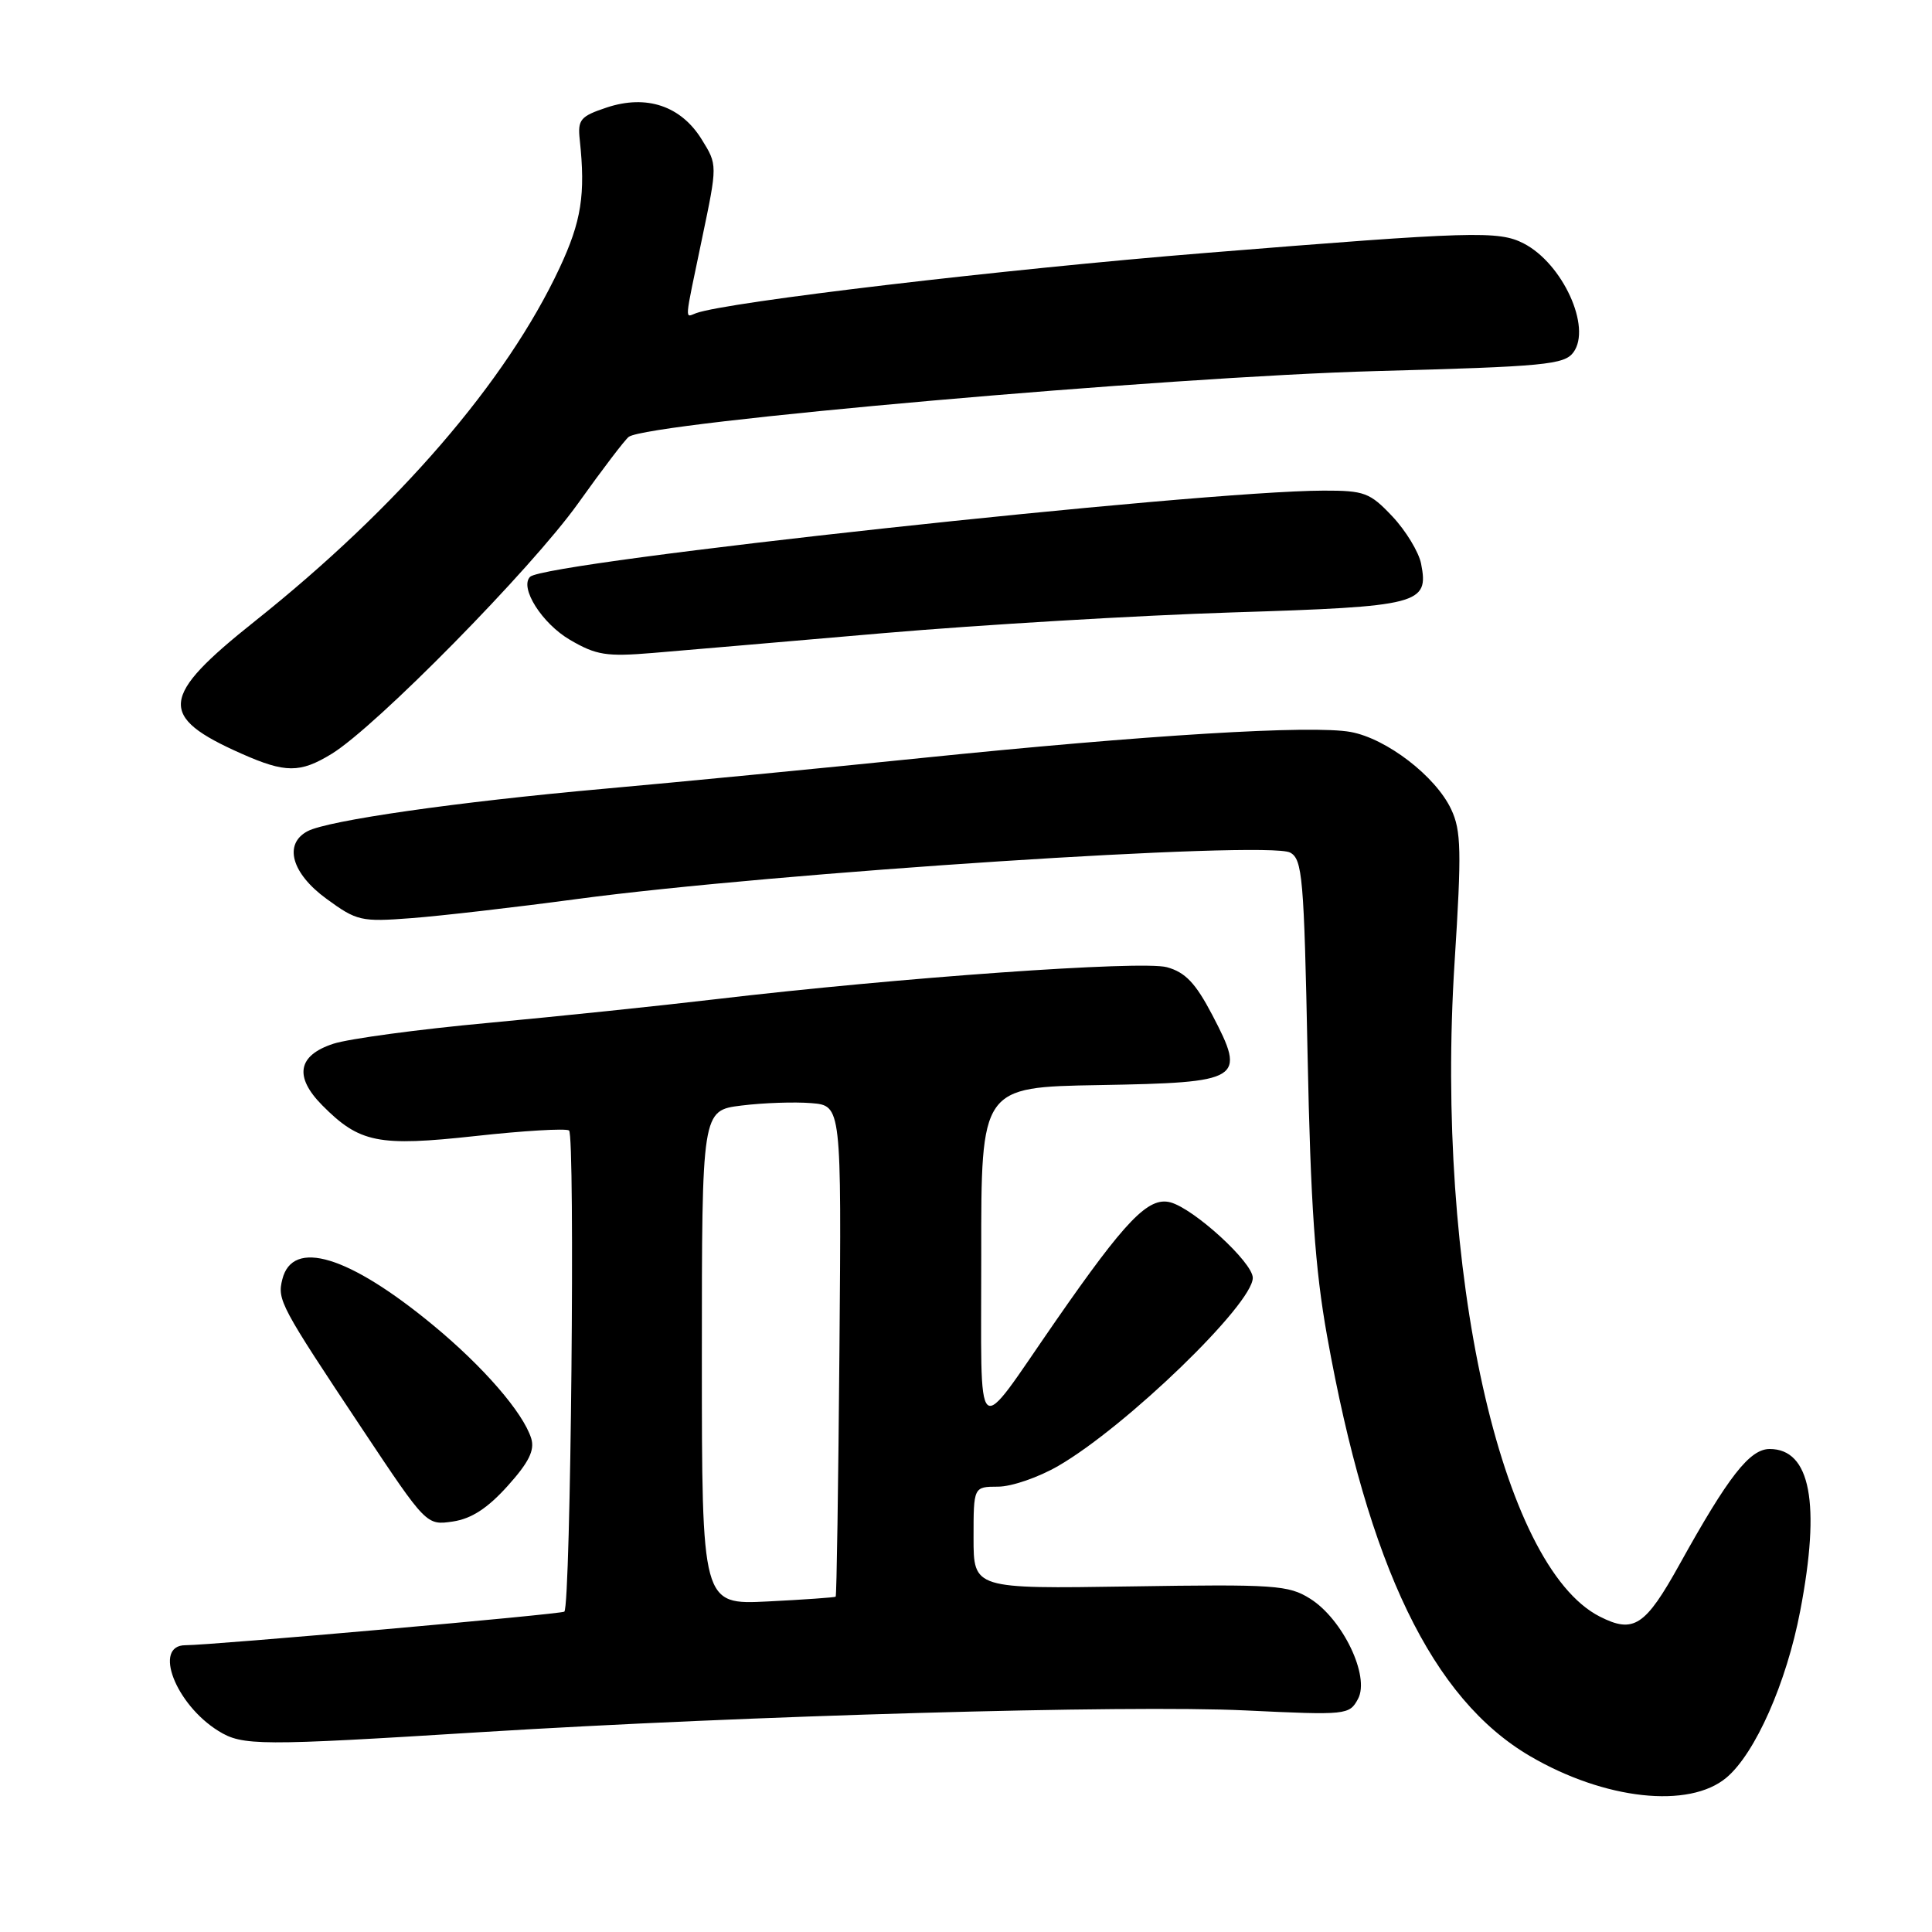 <?xml version="1.0" encoding="UTF-8" standalone="no"?>
<!DOCTYPE svg PUBLIC "-//W3C//DTD SVG 1.1//EN" "http://www.w3.org/Graphics/SVG/1.1/DTD/svg11.dtd" >
<svg xmlns="http://www.w3.org/2000/svg" xmlns:xlink="http://www.w3.org/1999/xlink" version="1.1" viewBox="0 0 256 256">
 <g >
 <path fill="currentColor"
d=" M 228.77 235.54 C 232.58 232.33 236.72 222.98 238.54 213.44 C 241.27 199.21 239.90 192.00 234.49 192.00 C 231.85 192.00 229.03 195.61 222.56 207.27 C 218.00 215.49 216.47 216.49 211.97 214.20 C 198.85 207.52 190.14 168.27 192.74 127.50 C 193.68 112.77 193.62 110.06 192.29 107.24 C 190.24 102.87 183.73 97.86 178.97 96.99 C 173.83 96.05 152.00 97.38 122.00 100.45 C 108.53 101.83 89.62 103.66 80.00 104.52 C 60.62 106.25 43.44 108.71 40.75 110.14 C 37.55 111.84 38.63 115.72 43.25 119.09 C 47.28 122.04 47.85 122.17 54.50 121.66 C 58.35 121.37 68.25 120.23 76.50 119.12 C 102.59 115.63 167.96 111.37 170.95 112.97 C 172.58 113.85 172.79 116.26 173.26 139.72 C 173.66 159.59 174.25 168.13 175.84 177.00 C 181.32 207.58 189.78 225.10 202.73 232.69 C 212.61 238.48 223.82 239.71 228.77 235.54 Z  M 63.68 229.52 C 98.97 227.33 149.37 225.89 165.02 226.64 C 178.49 227.28 178.79 227.25 179.95 225.10 C 181.54 222.12 177.93 214.56 173.61 211.84 C 170.73 210.03 168.96 209.91 149.75 210.21 C 129.00 210.53 129.00 210.53 129.00 203.77 C 129.00 197.00 129.00 197.00 132.25 196.99 C 134.04 196.99 137.63 195.75 140.23 194.24 C 149.24 189.02 166.00 172.81 166.00 169.32 C 166.00 167.27 158.17 160.12 155.06 159.31 C 152.16 158.57 149.16 161.67 139.91 175.00 C 128.93 190.82 130.05 191.81 130.02 166.28 C 130.00 144.05 130.00 144.05 145.64 143.78 C 164.61 143.44 165.14 143.11 160.64 134.50 C 158.42 130.26 157.06 128.83 154.62 128.16 C 151.32 127.25 119.13 129.53 94.74 132.41 C 87.46 133.27 73.93 134.68 64.68 135.54 C 55.43 136.39 46.21 137.64 44.18 138.30 C 39.45 139.84 38.94 142.66 42.70 146.46 C 47.65 151.45 50.11 151.94 63.00 150.53 C 69.33 149.83 74.91 149.50 75.40 149.79 C 76.23 150.27 75.63 212.71 74.78 213.55 C 74.45 213.89 28.03 218.00 24.57 218.00 C 20.24 218.00 23.25 225.83 28.94 229.36 C 32.13 231.34 34.29 231.35 63.68 229.52 Z  M 67.27 196.89 C 70.08 193.77 70.87 192.16 70.39 190.60 C 69.32 187.17 64.03 181.07 57.36 175.57 C 46.20 166.36 38.76 164.11 37.41 169.52 C 36.72 172.25 37.13 173.02 48.00 189.35 C 56.50 202.12 56.50 202.12 60.00 201.61 C 62.47 201.24 64.60 199.86 67.27 196.89 Z  M 43.93 99.90 C 49.79 96.33 70.41 75.37 76.58 66.73 C 79.81 62.20 82.84 58.22 83.32 57.88 C 86.03 55.96 154.73 49.92 182.33 49.17 C 204.72 48.57 207.29 48.32 208.49 46.68 C 210.92 43.36 207.06 34.92 201.90 32.26 C 198.58 30.55 195.21 30.65 159.71 33.52 C 133.05 35.67 96.41 40.00 92.25 41.49 C 90.71 42.04 90.63 43.10 93.03 31.58 C 95.07 21.84 95.07 21.84 92.99 18.49 C 90.24 14.03 85.68 12.50 80.41 14.24 C 76.90 15.41 76.53 15.84 76.82 18.52 C 77.60 25.78 77.04 29.32 74.14 35.52 C 67.09 50.58 52.73 67.22 33.75 82.33 C 21.15 92.36 20.89 94.94 32.01 99.87 C 37.81 102.44 39.76 102.45 43.93 99.90 Z  M 117.00 83.90 C 129.93 82.79 150.74 81.55 163.25 81.15 C 188.15 80.37 189.36 80.06 188.30 74.68 C 187.99 73.14 186.28 70.32 184.50 68.43 C 181.52 65.27 180.79 65.00 175.38 65.01 C 158.82 65.05 72.22 74.45 70.24 76.43 C 68.81 77.86 71.82 82.62 75.52 84.78 C 79.01 86.82 80.36 87.03 86.50 86.52 C 90.35 86.20 104.07 85.02 117.00 83.90 Z  M 93.00 179.89 C 93.00 147.14 93.00 147.14 98.25 146.49 C 101.14 146.13 105.30 145.99 107.50 146.17 C 111.50 146.50 111.50 146.50 111.23 178.94 C 111.08 196.78 110.86 211.46 110.73 211.57 C 110.60 211.67 106.56 211.96 101.75 212.20 C 93.00 212.64 93.00 212.64 93.00 179.89 Z "/>
</g>
</svg>